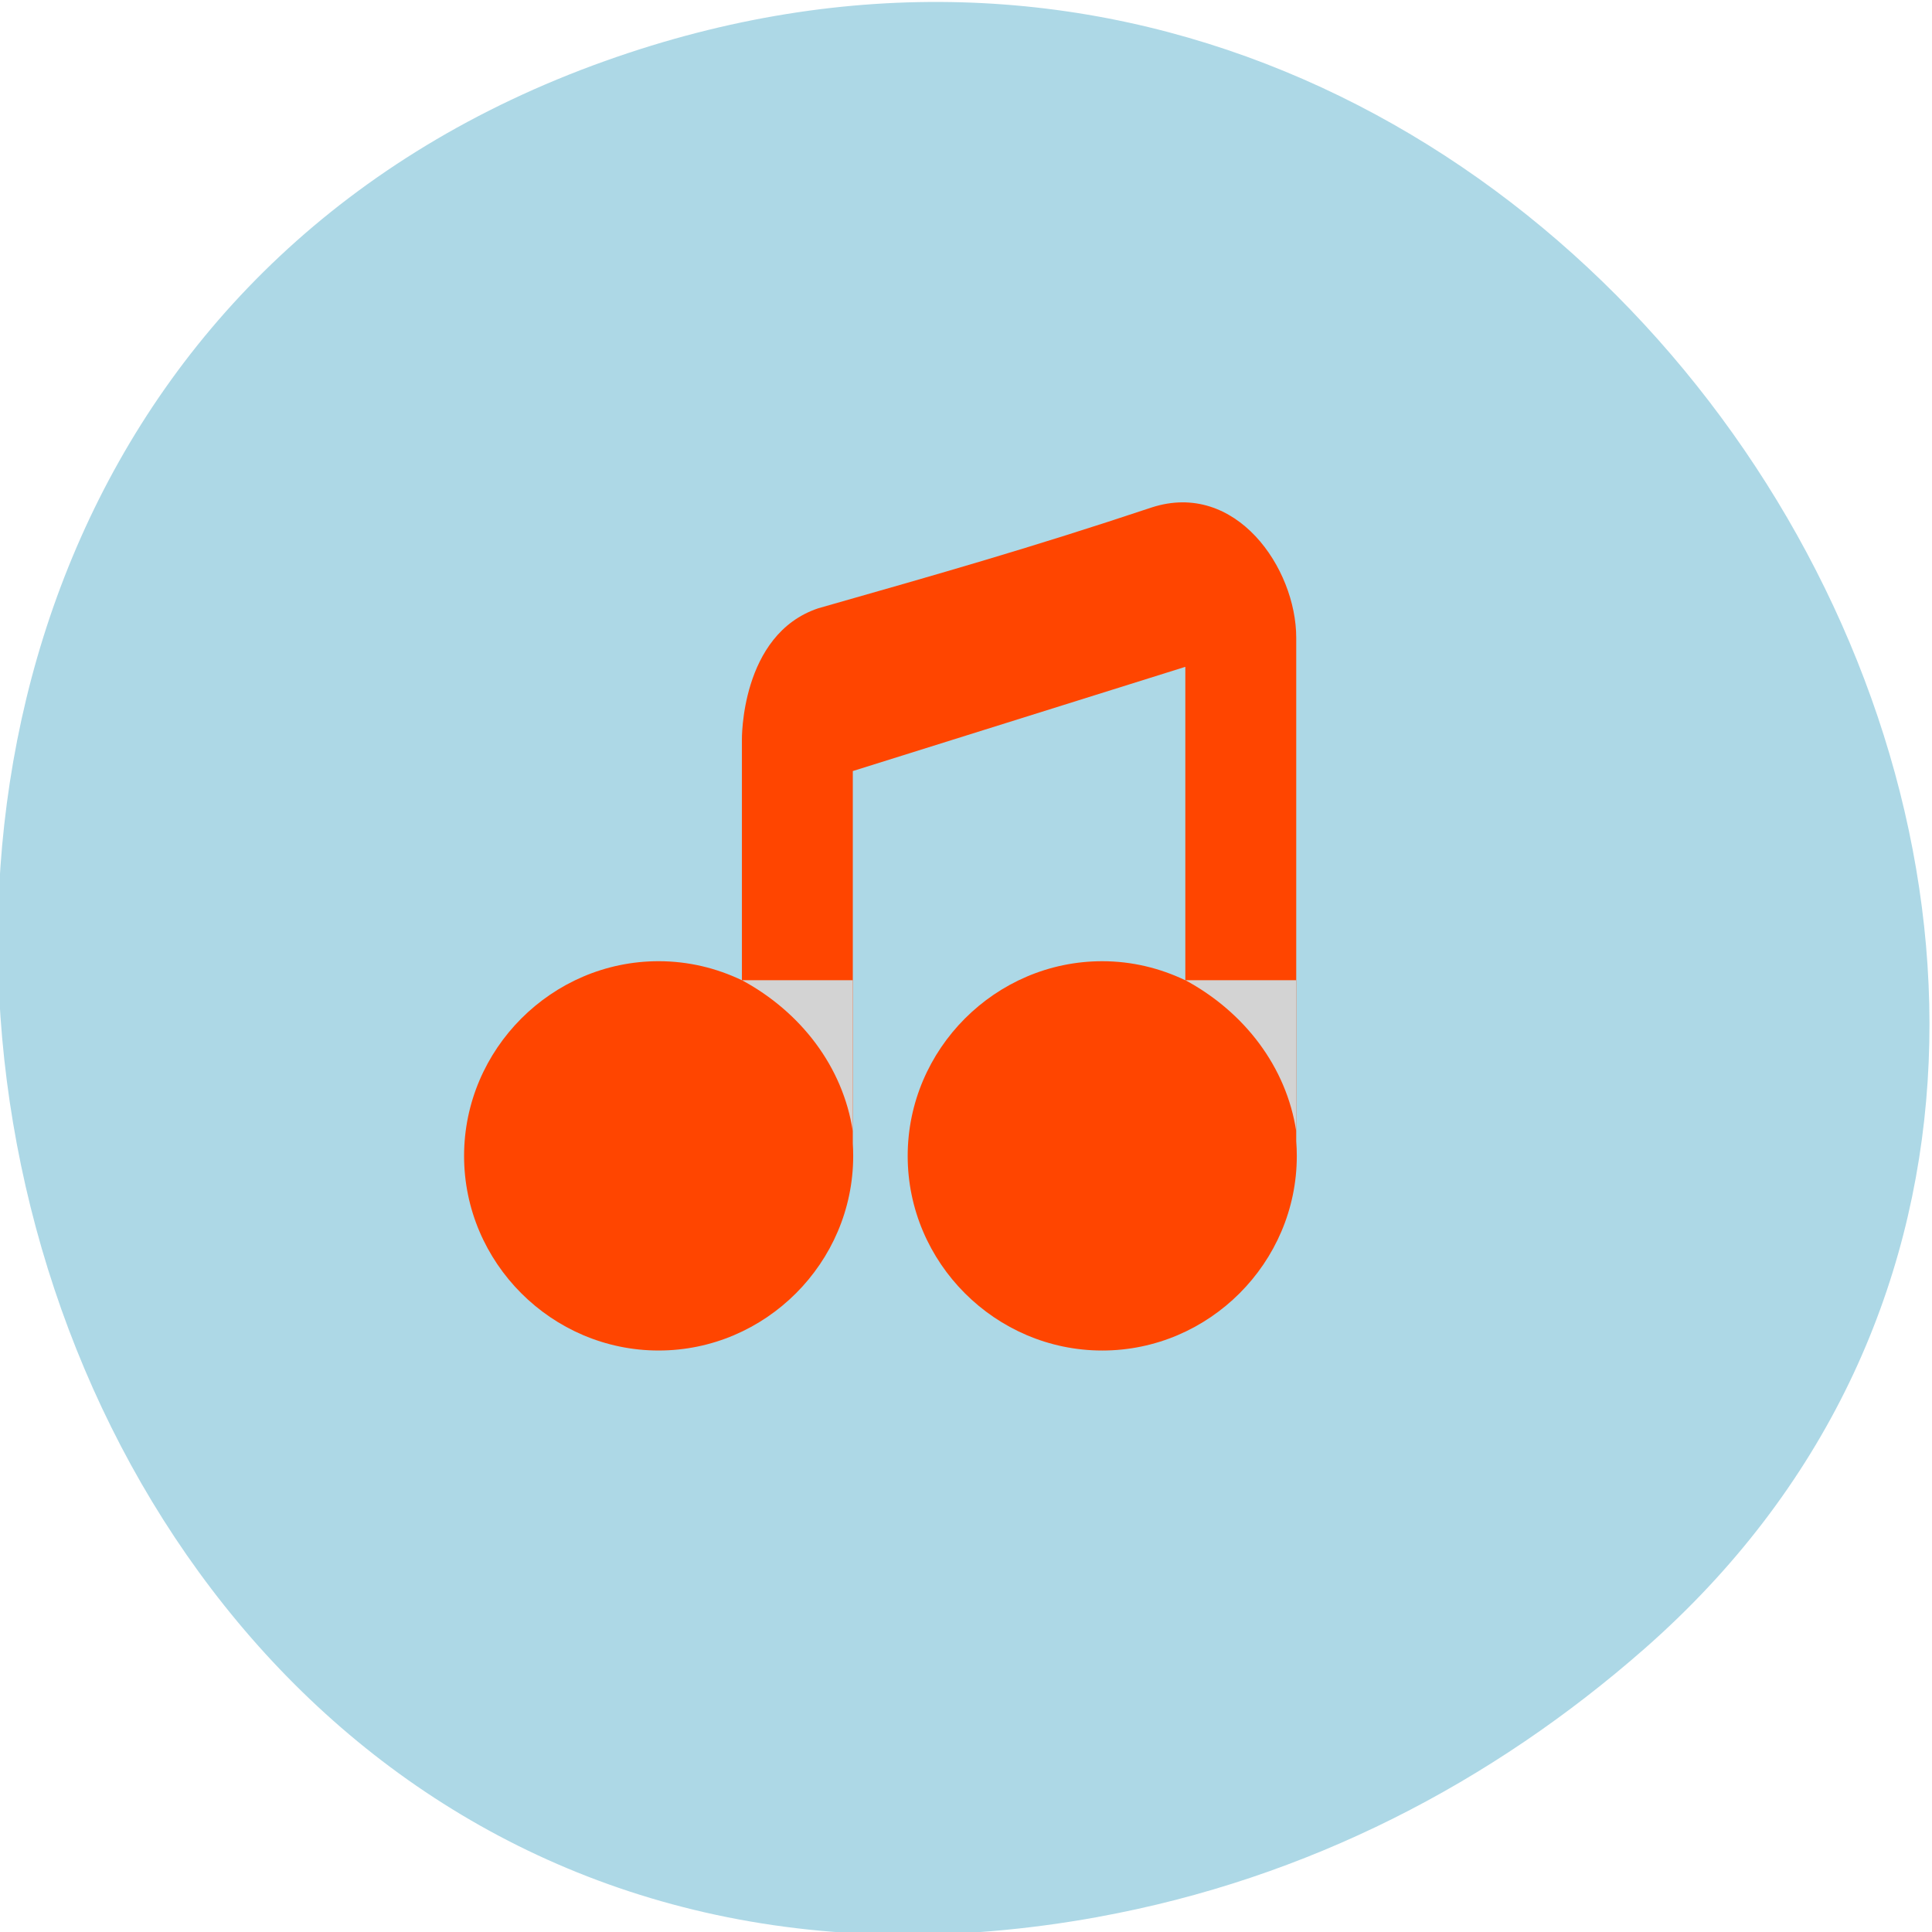 <svg xmlns="http://www.w3.org/2000/svg" viewBox="0 0 256 256"><g transform="translate(0 -796.36)" style="color:#000"><path d="m 202.5 996.5 c -70.04 85.38 -214.56 -23.999 -163.36 -115.99 48.24 -86.67 195.01 -32.02 185.19 62.06 c -2.049 19.628 -8.977 38.26 -21.835 53.931 z" transform="matrix(1.051 0.806 -0.917 0.985 846.45 -94.4)" style="fill:#add8e6"/><g transform="matrix(0.808 0 0 0.808 719.78 -149.7)"><path transform="translate(-856.65 1207.36)" d="m 87.5,84.88 v 39.38 c -4.149,-1.991 -8.779,-3.125 -13.656,-3.125 -17.517,0 -31.906,14.42 -31.906,31.938 0,17.517 14.389,31.906 31.906,31.906 17.517,0 31.906,-14.389 31.906,-31.906 0,-0.687 -0.019,-1.355 -0.063,-2.031 v -61.09 l 54.53,-17.09 v 51.4 c -4.143,-1.984 -8.757,-3.125 -13.625,-3.125 -17.517,0 -31.906,14.42 -31.906,31.938 0,17.517 14.389,31.906 31.906,31.906 17.517,0 31.906,-14.389 31.906,-31.906 0,-0.826 -0.031,-1.626 -0.094,-2.438 v -82.55 c 0,-11.402 -9.889,-25.816 -23.673,-21.373 C 134.735,53.376 120.25,57.498 100.002,63.266 87.21,67.561 87.498,84.887 87.498,84.887 z" style="fill:#ff4500"/><g style="fill:#d3d3d3"><path d="m -769.15 1331.61 c 9.691 5.228 16.57 14.22 18.18 24.75 v -24.75 h -18.18 z"/><path d="m -696.43 1331.61 c 9.691 5.228 16.57 14.22 18.18 24.75 v -24.75 h -18.18 z"/></g></g></g></svg>